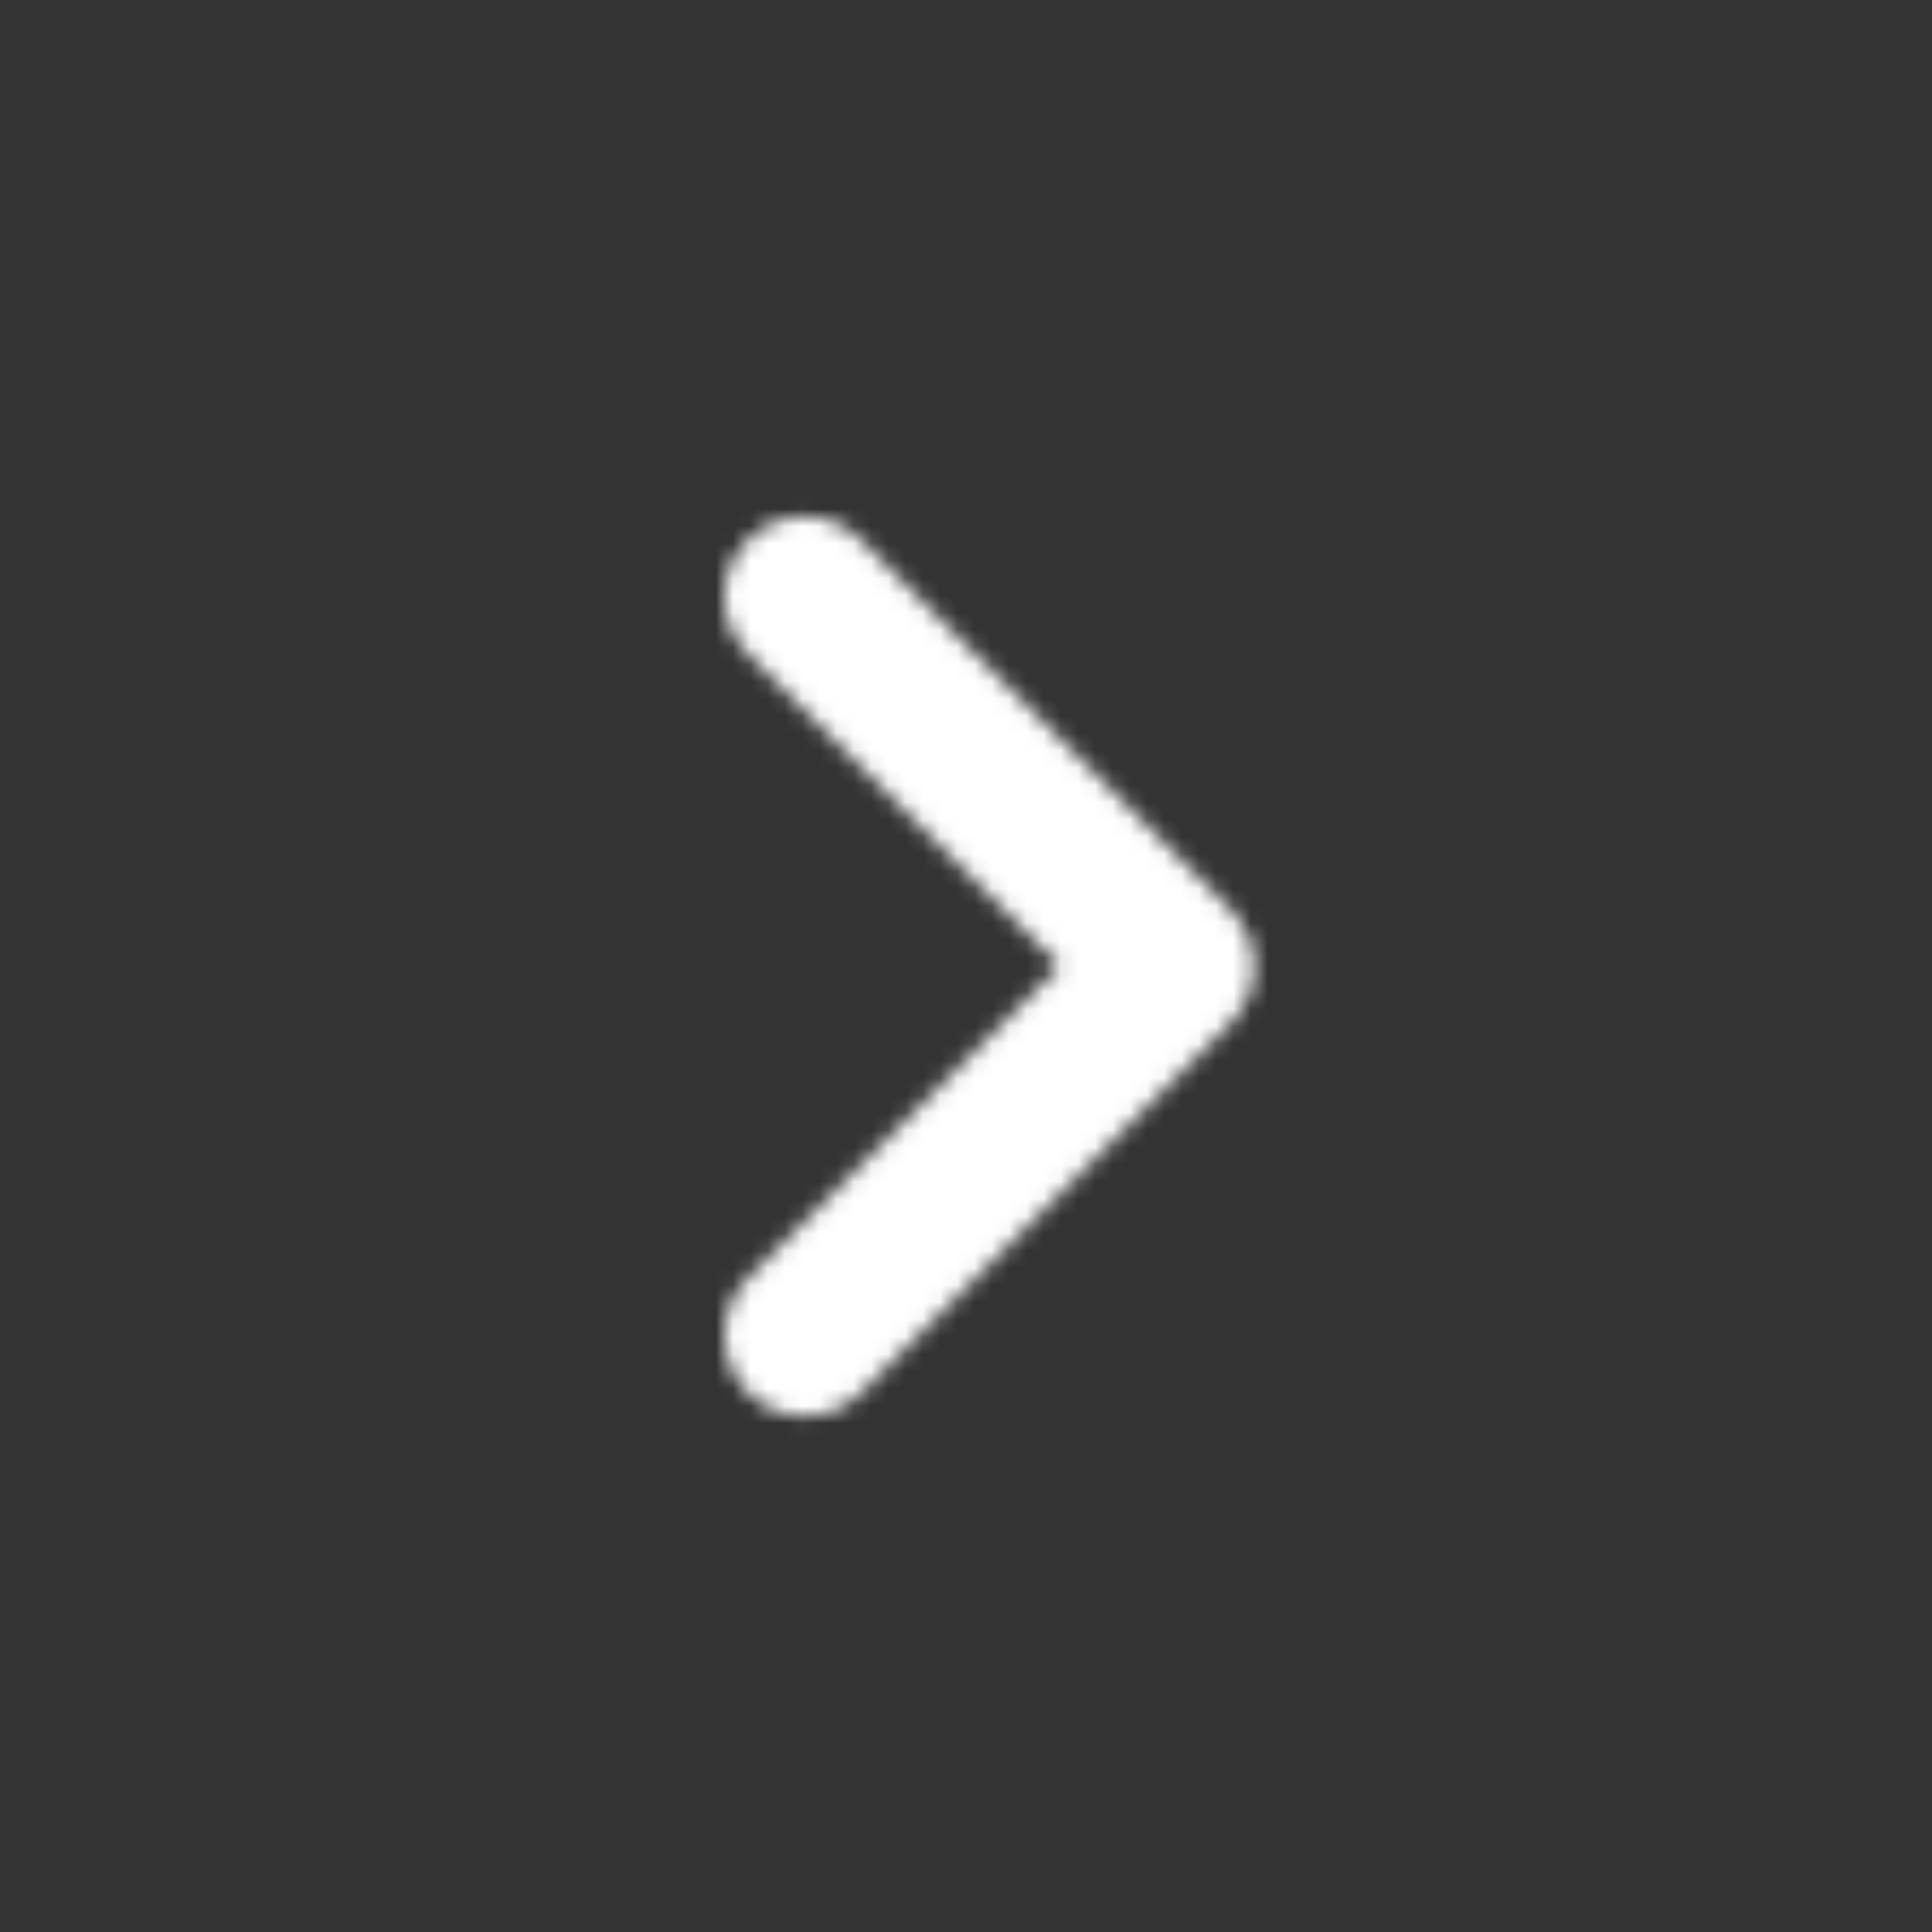 <svg width="112" height="112" viewBox="0 0 112 112" fill="none" xmlns="http://www.w3.org/2000/svg">
<rect x="0" y="0" width="112" height="112" fill="#333333" stroke="none"/>
<mask id="mask0_682_349" style="mask-type:alpha" maskUnits="userSpaceOnUse" x="0" y="0" width="112" height="112">
<path d="M43.353 74.107L61.46 56L43.353 37.893C41.533 36.073 41.533 33.133 43.353 31.313C45.173 29.493 48.113 29.493 49.933 31.313L71.353 52.733C73.173 54.553 73.173 57.493 71.353 59.313L49.933 80.733C48.113 82.553 45.173 82.553 43.353 80.733C41.58 78.913 41.533 75.927 43.353 74.107Z" fill="#323232"/>
</mask>
<g mask="url(#mask0_682_349)">
<rect x="-18" y="-12" width="154" height="151" fill="white"/>
</g>
</svg>
